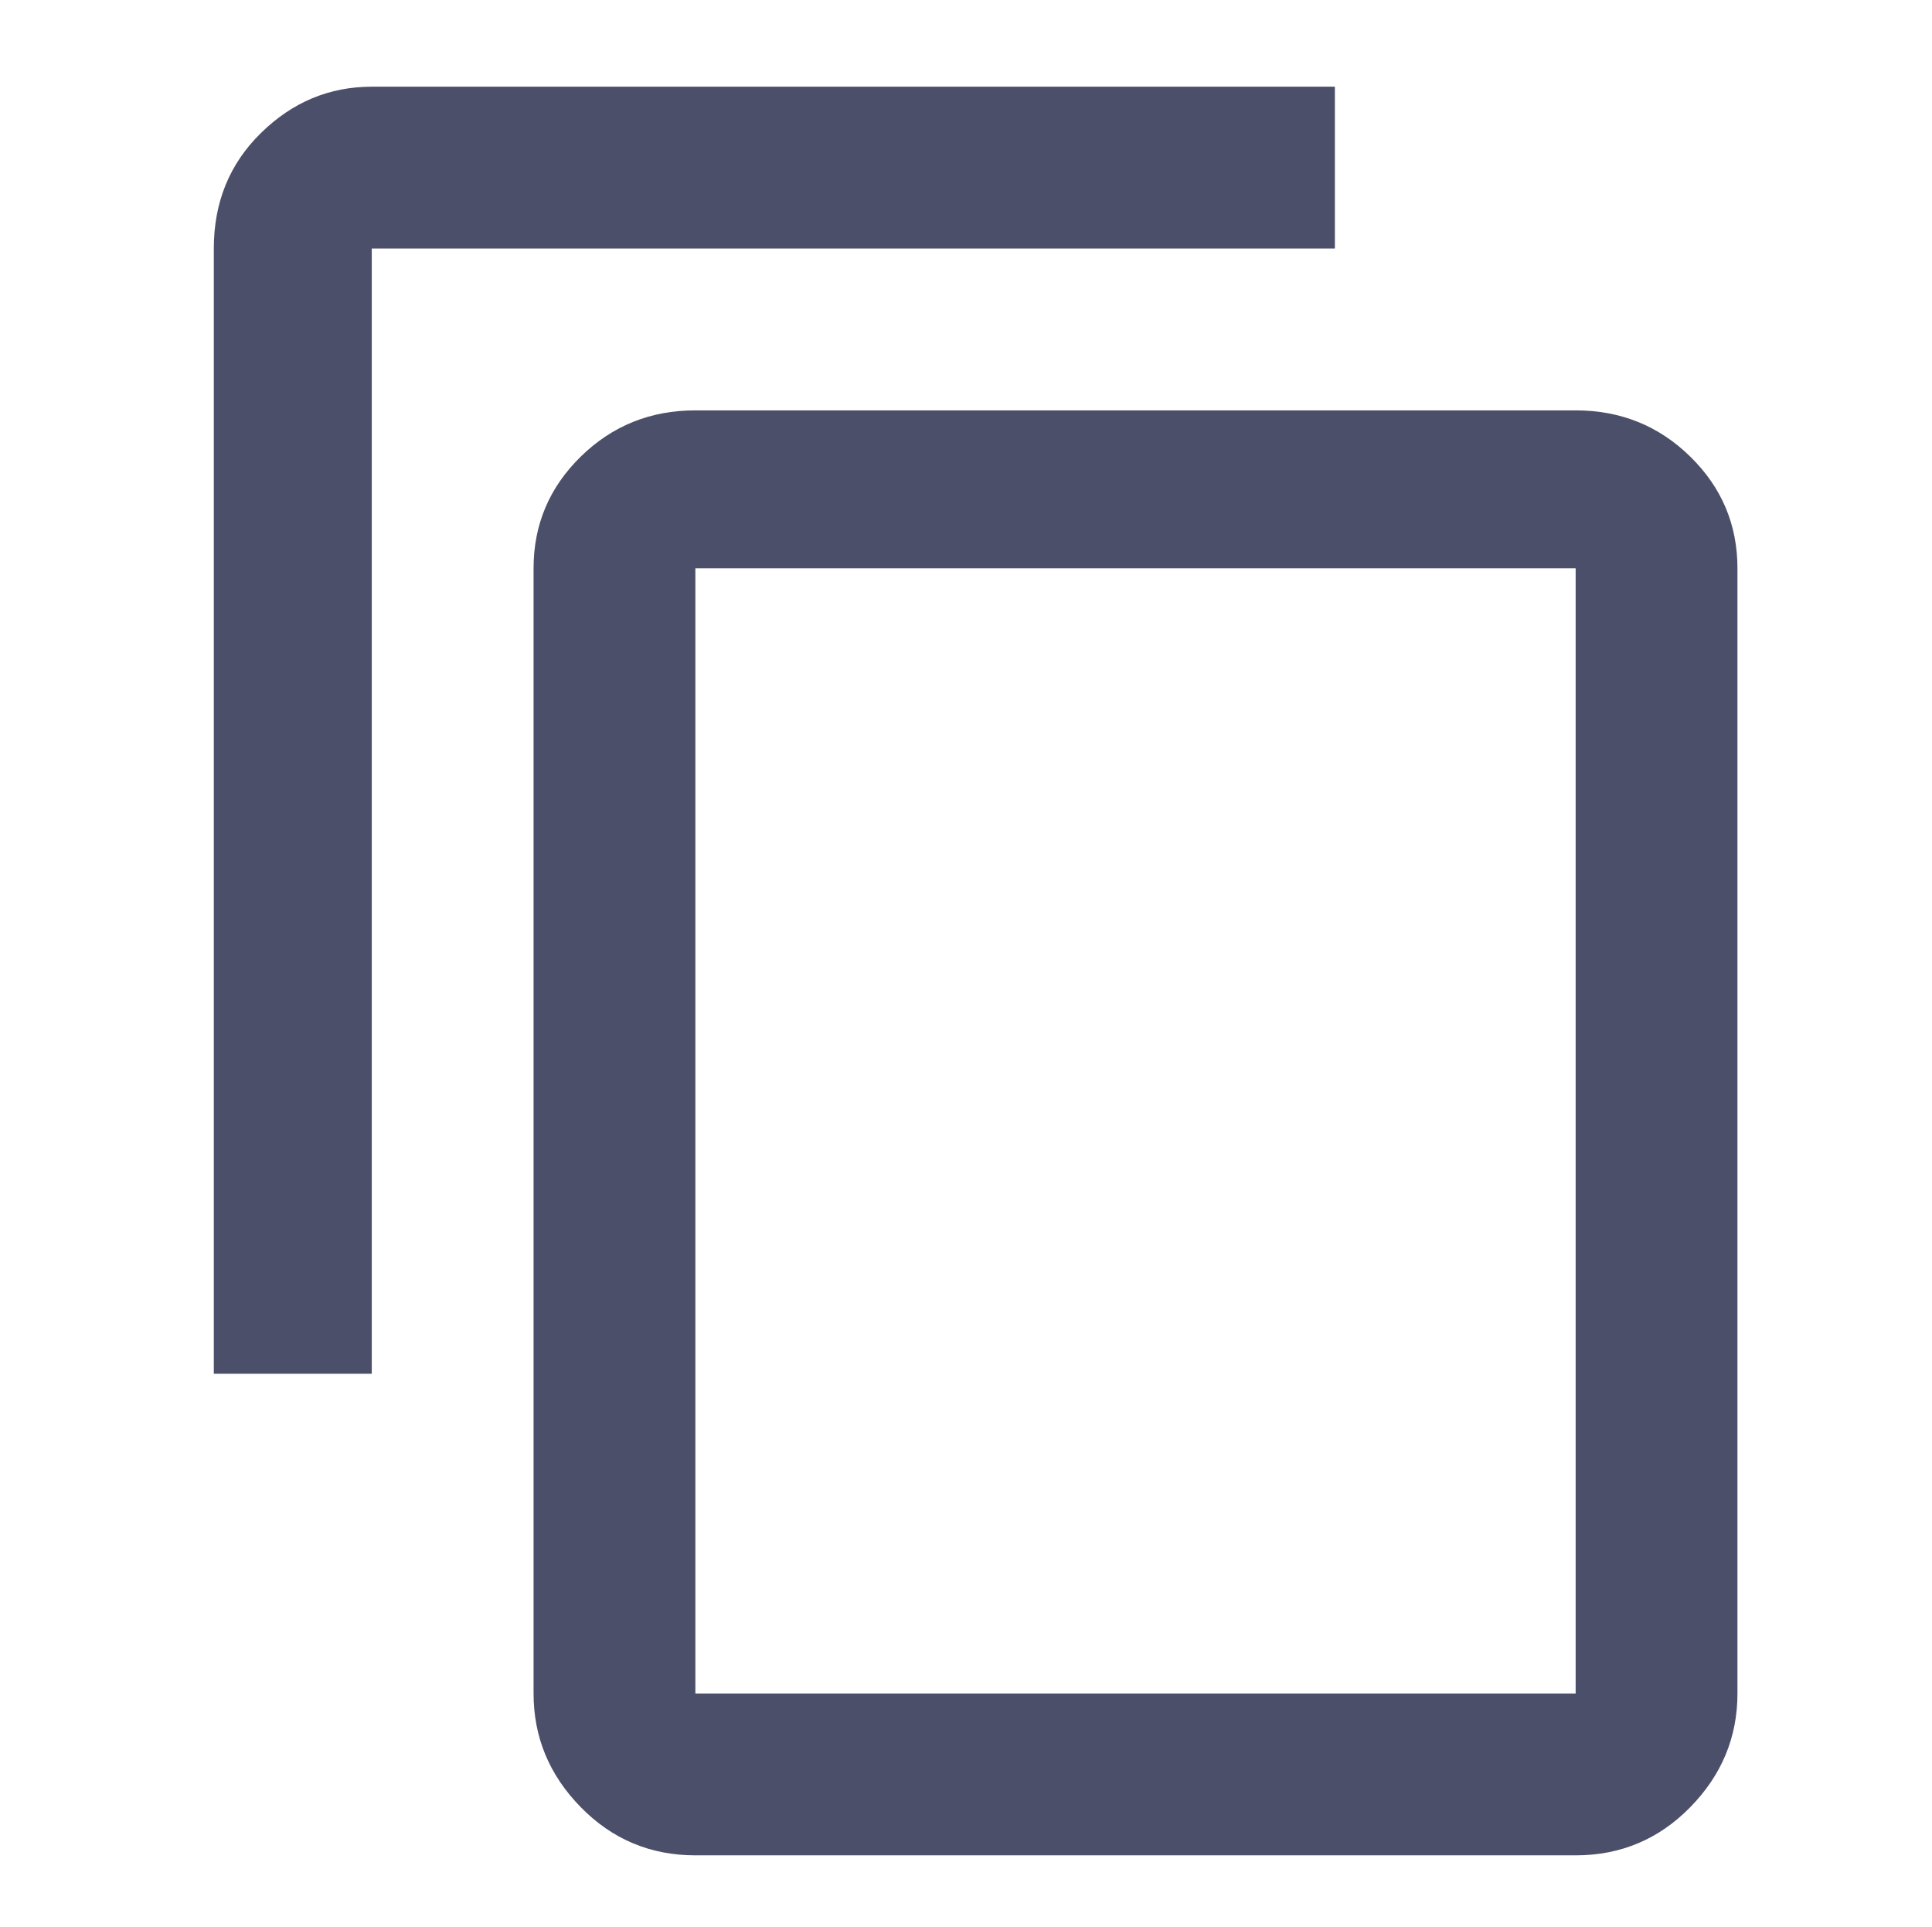 <?xml version="1.0" standalone="no"?>
<!DOCTYPE svg PUBLIC "-//W3C//DTD SVG 1.1//EN" "http://www.w3.org/Graphics/SVG/1.1/DTD/svg11.dtd" >
<svg xmlns="http://www.w3.org/2000/svg" xmlns:xlink="http://www.w3.org/1999/xlink" version="1.1" viewBox="-10 -75 1003 1000">
   <path fill="#4c4f69"
d="M808 804h-457v-584h457v584zM808 138h-457q-35 0 -59.5 24t-24.5 58v584q0 34 24.5 59t59.5 25h457q35 0 59.5 -25t24.5 -59v-584q0 -34 -24.5 -58t-59.5 -24zM683 -30h-500q-33 0 -57.5 24t-24.5 60v584h82v-584h500v-84z" />
</svg>
